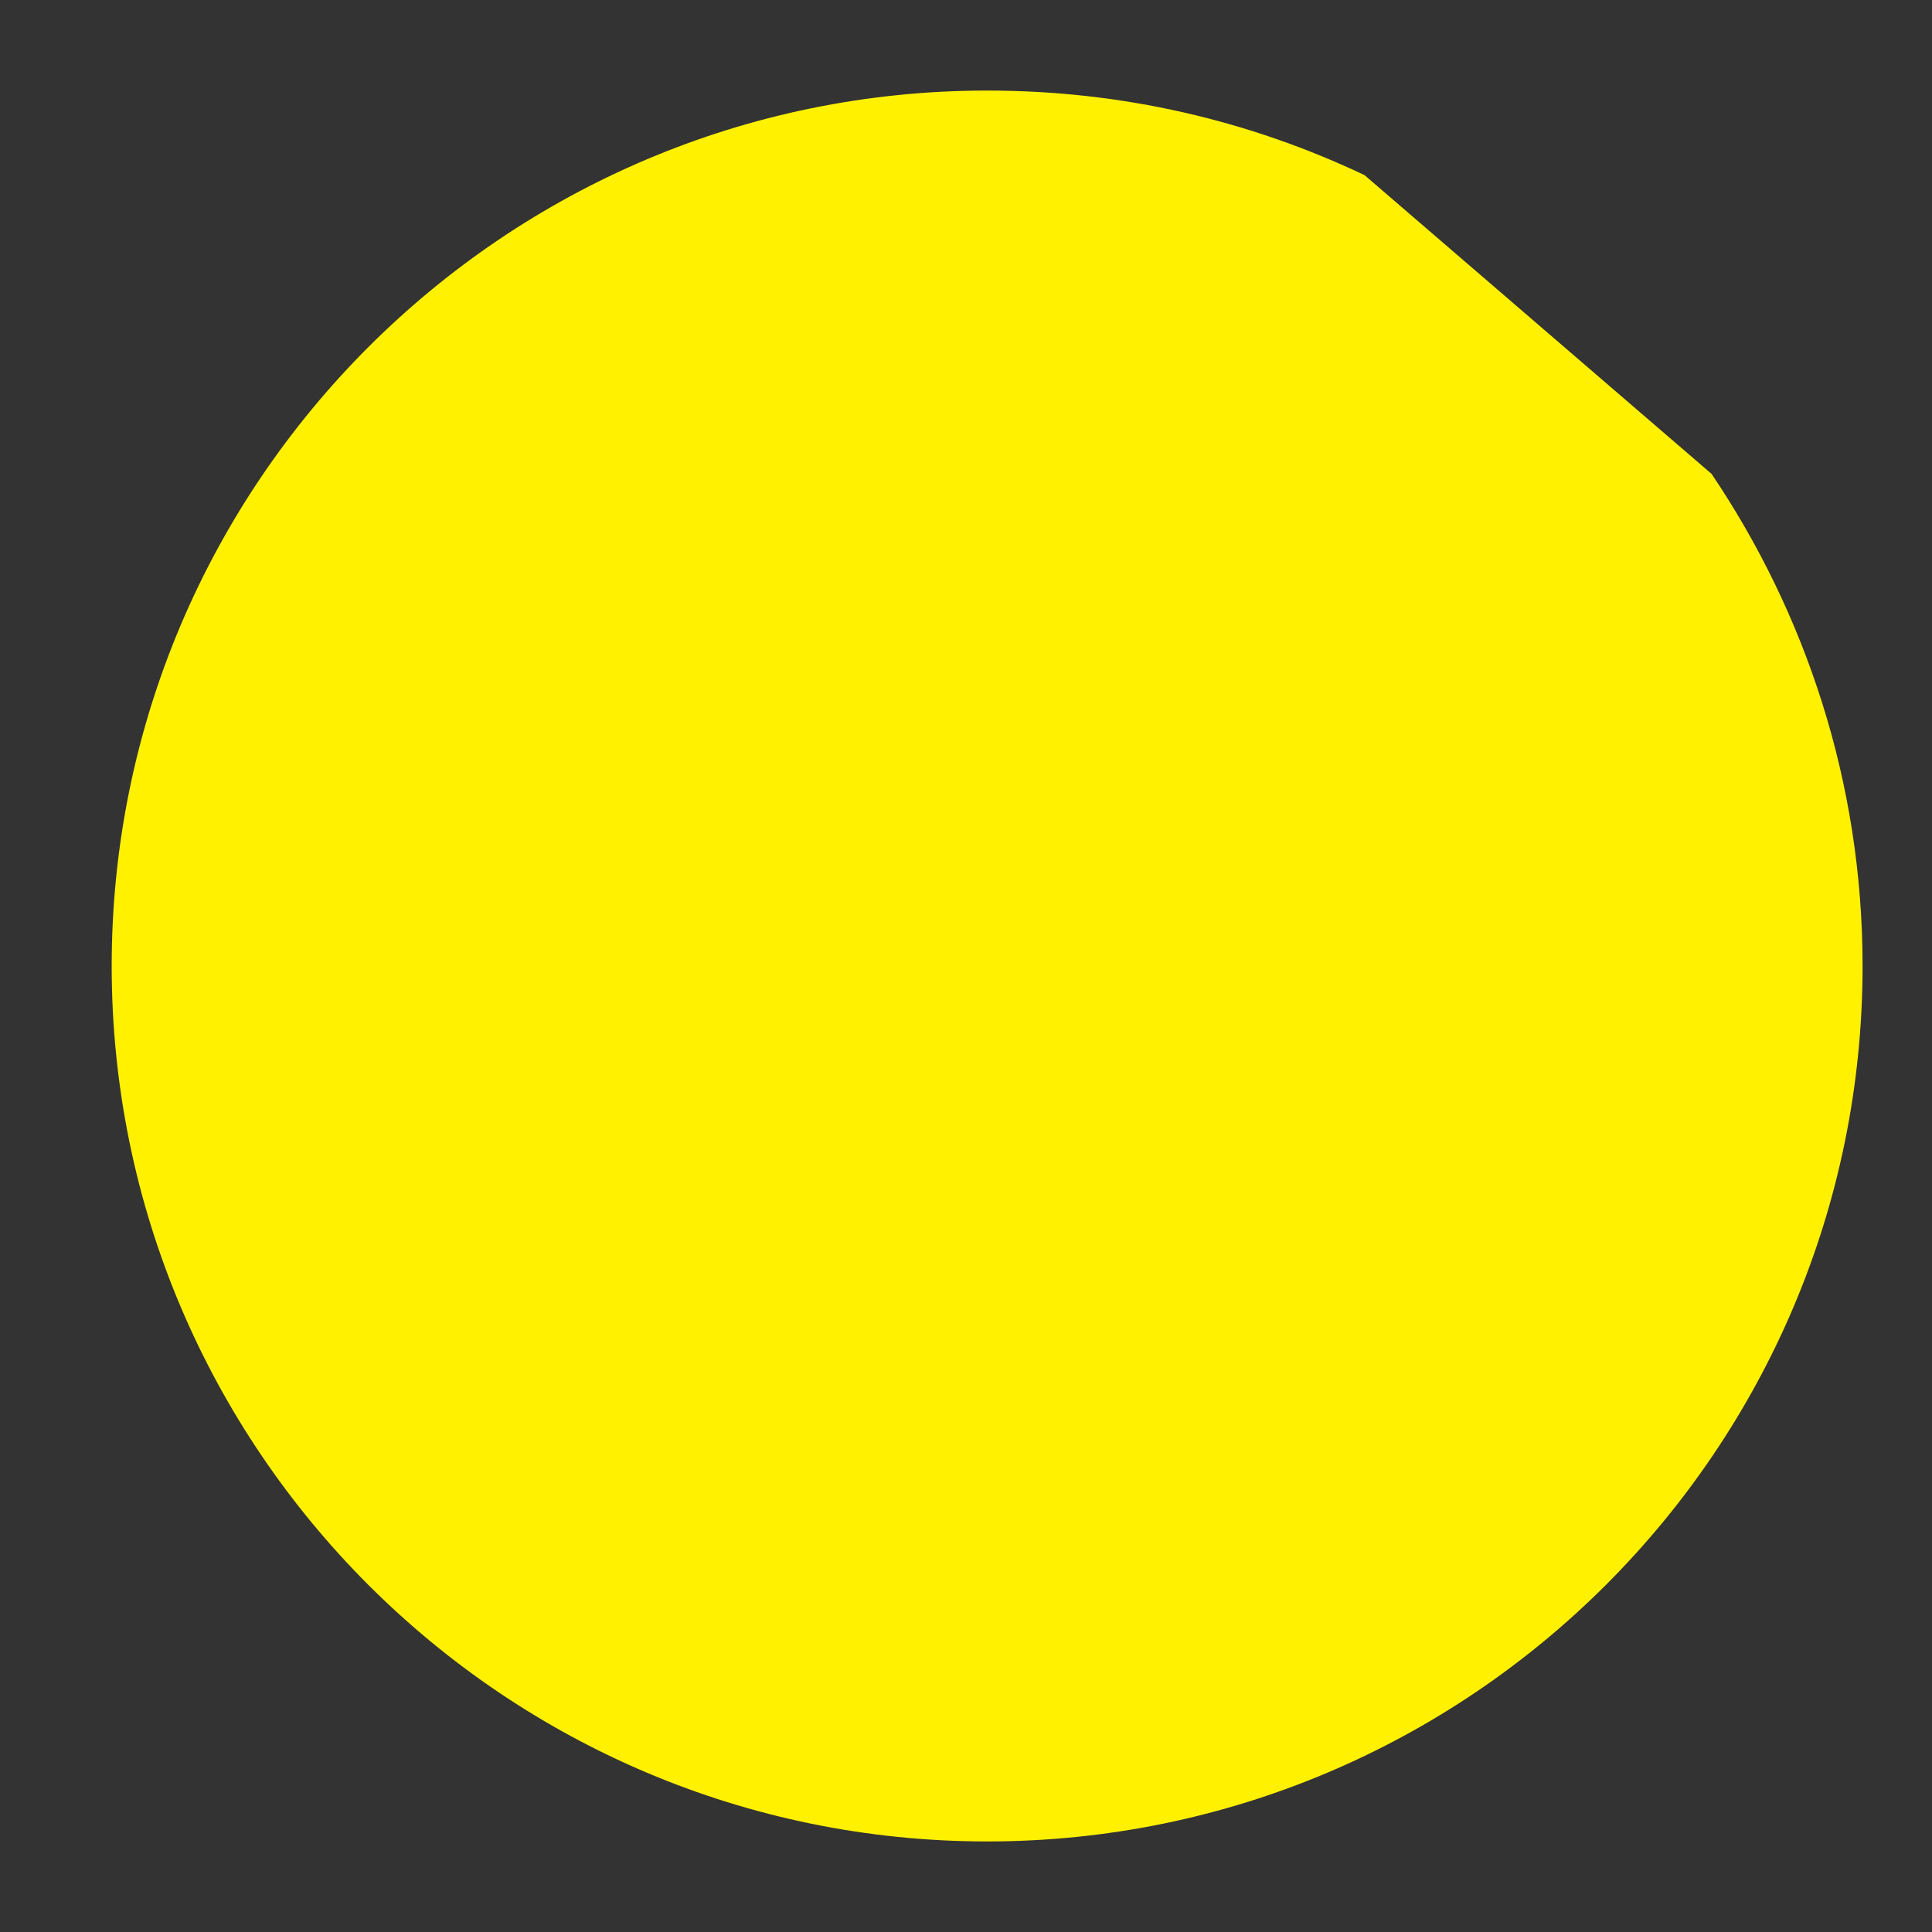 <?xml version="1.0" standalone="no"?><!DOCTYPE svg PUBLIC "-//W3C//DTD SVG 1.1//EN" "http://www.w3.org/Graphics/SVG/1.1/DTD/svg11.dtd"><svg t="1634908670589" class="icon" viewBox="0 0 1024 1024" version="1.1" xmlns="http://www.w3.org/2000/svg" p-id="4023" xmlns:xlink="http://www.w3.org/1999/xlink" width="200" height="200"><rect x="0" y="0" width="1024" height="1024" fill="#333333" stroke="none"/><defs><style type="text/css"></style></defs><path d="M907.2 251.2c49.6 73.6 80 163.2 80 260.8 0 256-208 464-464 464s-464-208-464-464 208-464 464-464c72 0 139.2 16 200 44.8" fill="#FFF100" p-id="4024"></path><path d="M523.2 1008c-273.6 0-496-222.4-496-496s222.4-496 496-496c75.2 0 147.2 16 214.4 48 16 8 22.4 27.2 14.4 43.2-8 16-27.2 22.4-43.2 14.4C651.2 94.4 587.2 80 523.2 80c-238.4 0-432 193.6-432 432s193.6 432 432 432 432-193.6 432-432c0-86.4-25.6-171.2-73.6-241.6-9.6-14.4-6.4-35.2 8-44.8 14.4-9.6 35.2-6.4 44.8 8 56 81.6 84.8 179.2 84.8 278.4 0 273.6-222.4 496-496 496z" fill="" p-id="4025"></path><path d="M400 310.4l363.2 208L400 728z" fill="" p-id="4026"></path></svg>